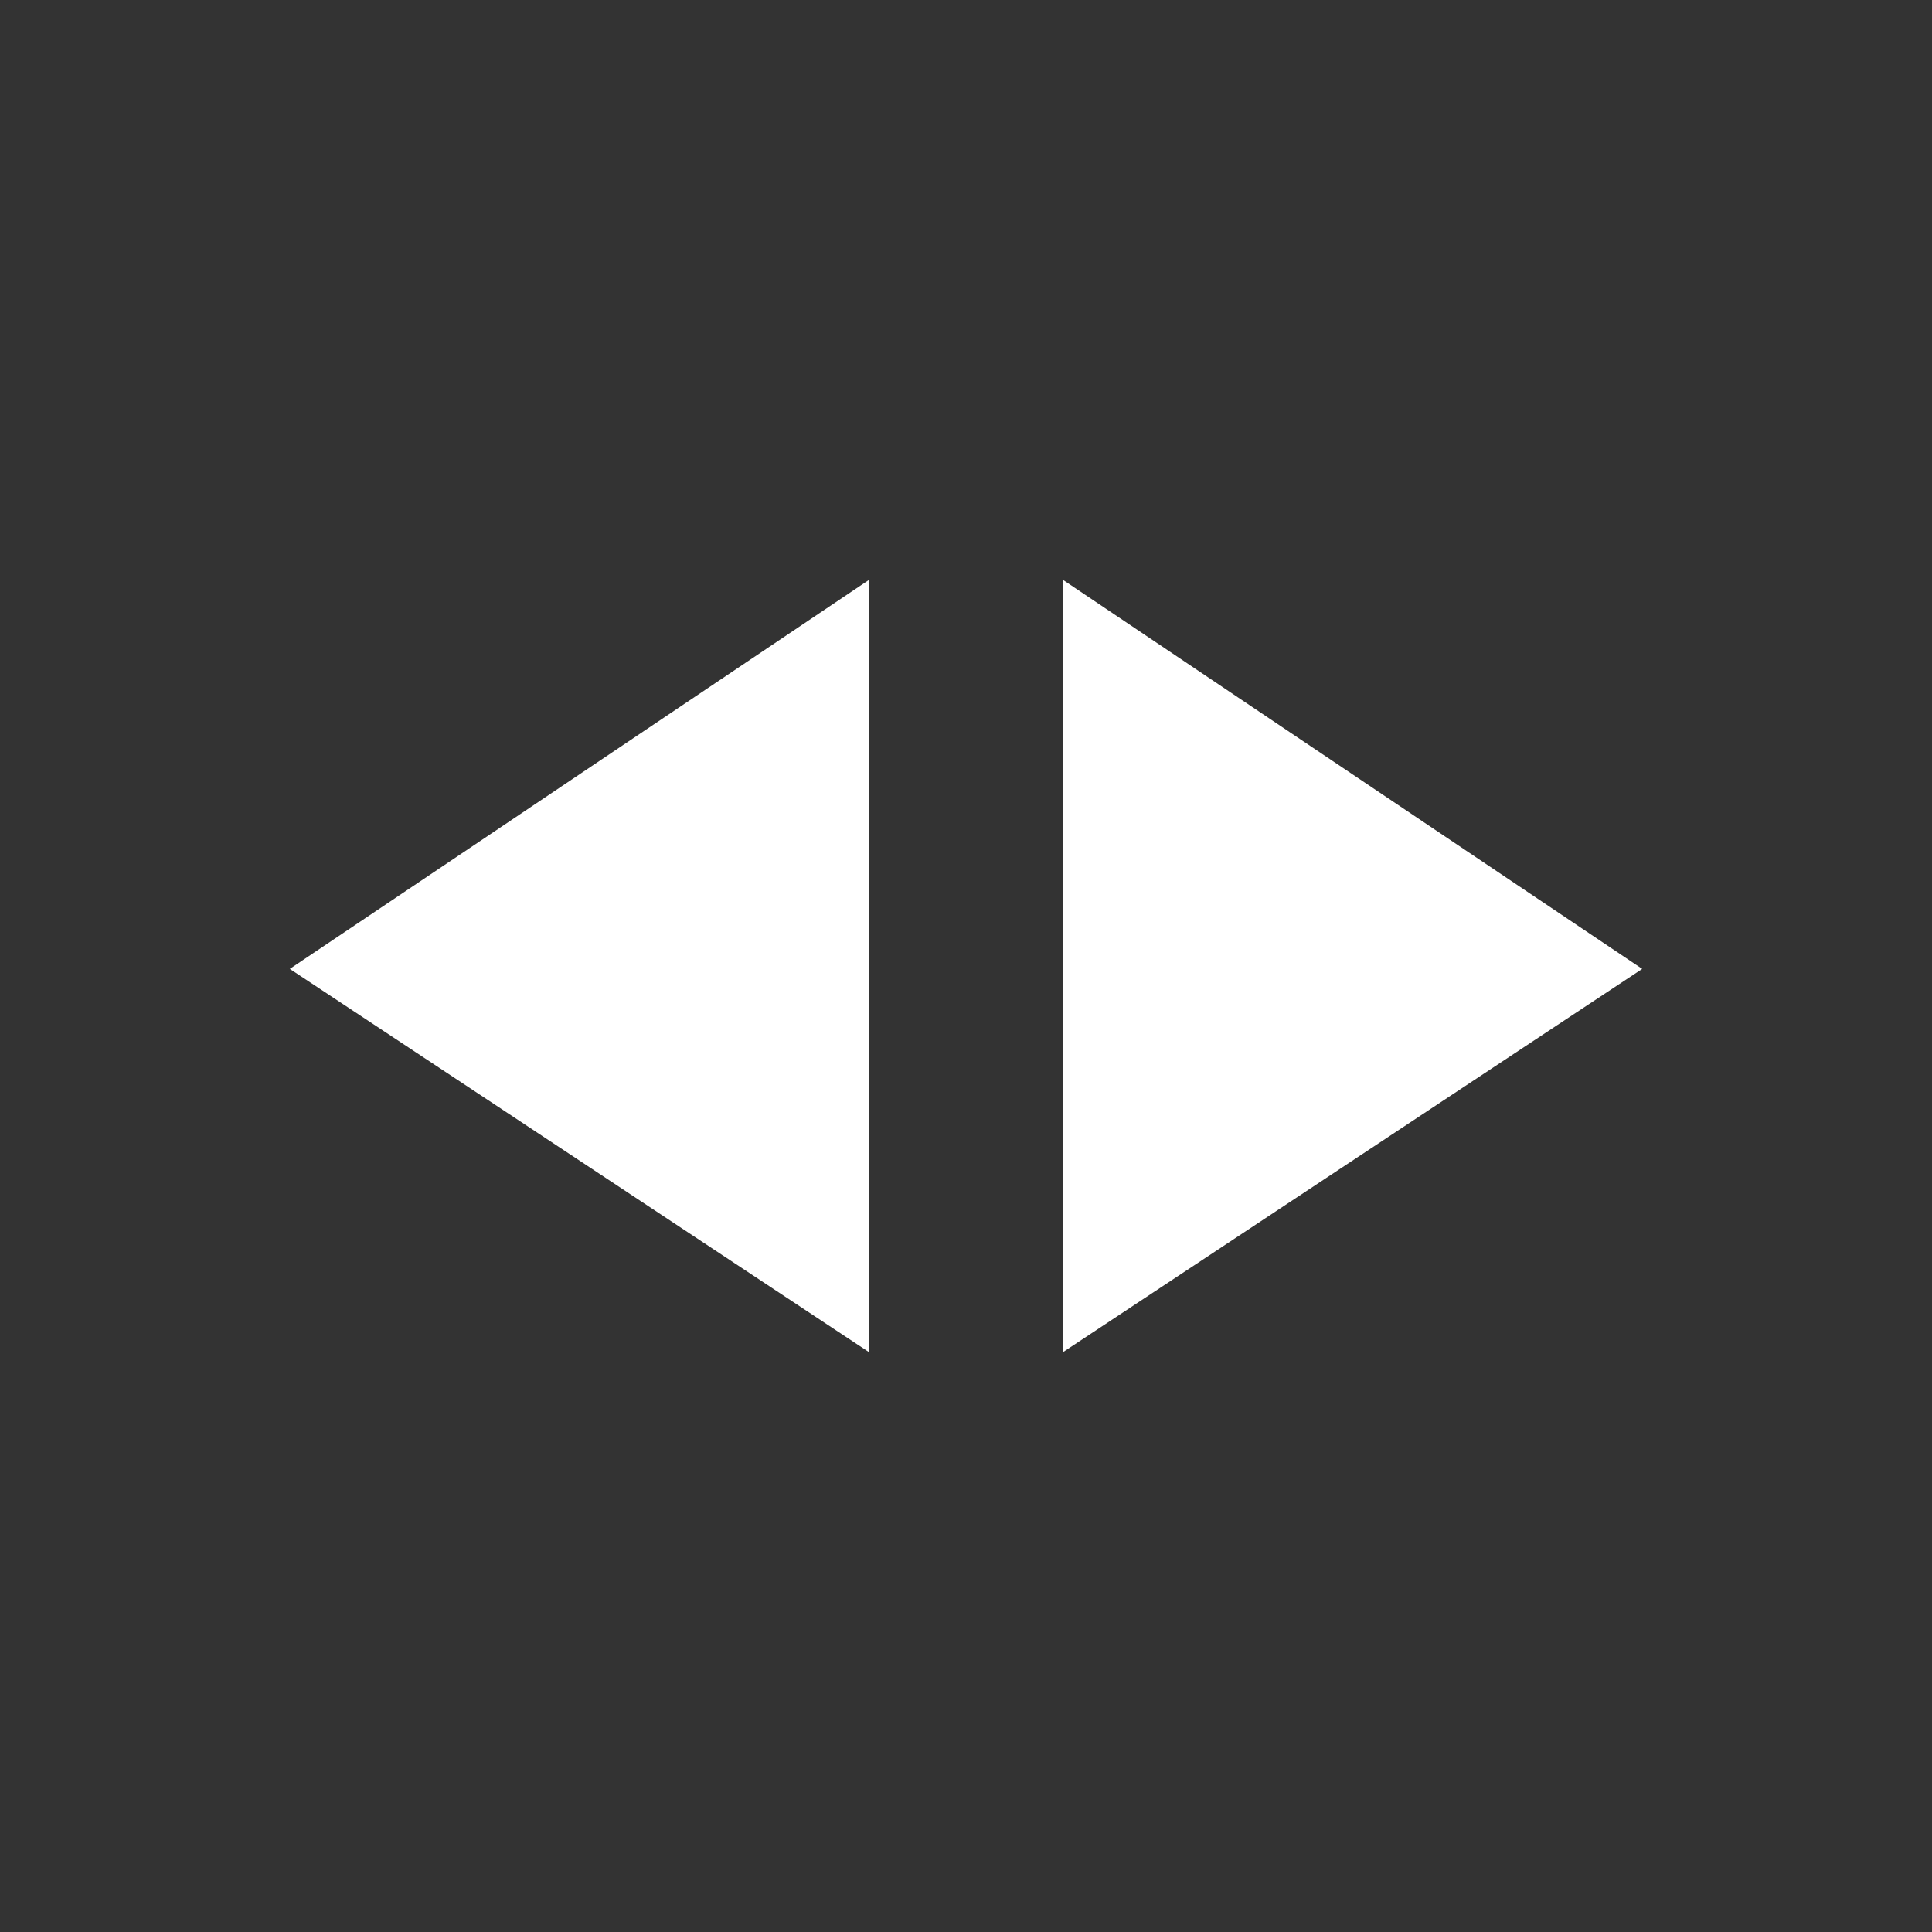 <svg width="20" height="20" viewBox="0 0 20 20" fill="none" xmlns="http://www.w3.org/2000/svg">
<rect x="0" y="0" width="20" height="20" fill="#333333" stroke="none"/>
<path d="M3 10.03L9 6V14L3 10.03ZM11 6L17 10.03L11 14V6Z" fill="white"/>
</svg>
